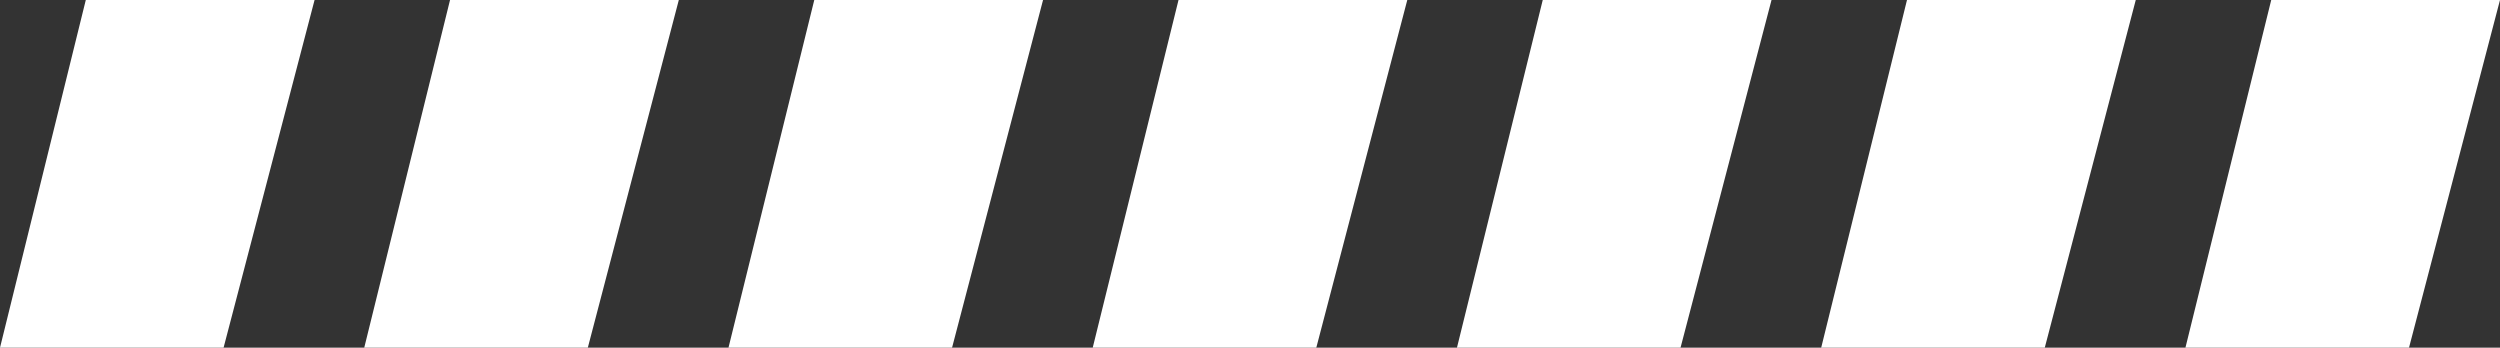 <svg width="151" height="21" viewBox="0 0 151 21" fill="none" xmlns="http://www.w3.org/2000/svg">
<rect x="0" y="0" width="151" height="21" fill="#333333" stroke="none"/>
<path d="M49.182 0H63L57.504 21H44L49.182 0Z" fill="white"/>
<path d="M27.182 0H41L35.504 21H22L27.182 0Z" fill="white"/>
<path d="M5.182 0H19L13.504 21H0L5.182 0Z" fill="white"/>
<path d="M71.182 0H85L79.504 21H66L71.182 0Z" fill="white"/>
<path d="M93.182 0H107L101.504 21H88L93.182 0Z" fill="white"/>
<path d="M115.182 0H129L123.504 21H110L115.182 0Z" fill="white"/>
<path d="M137.182 0H151L145.504 21H132L137.182 0Z" fill="white"/>
</svg>
